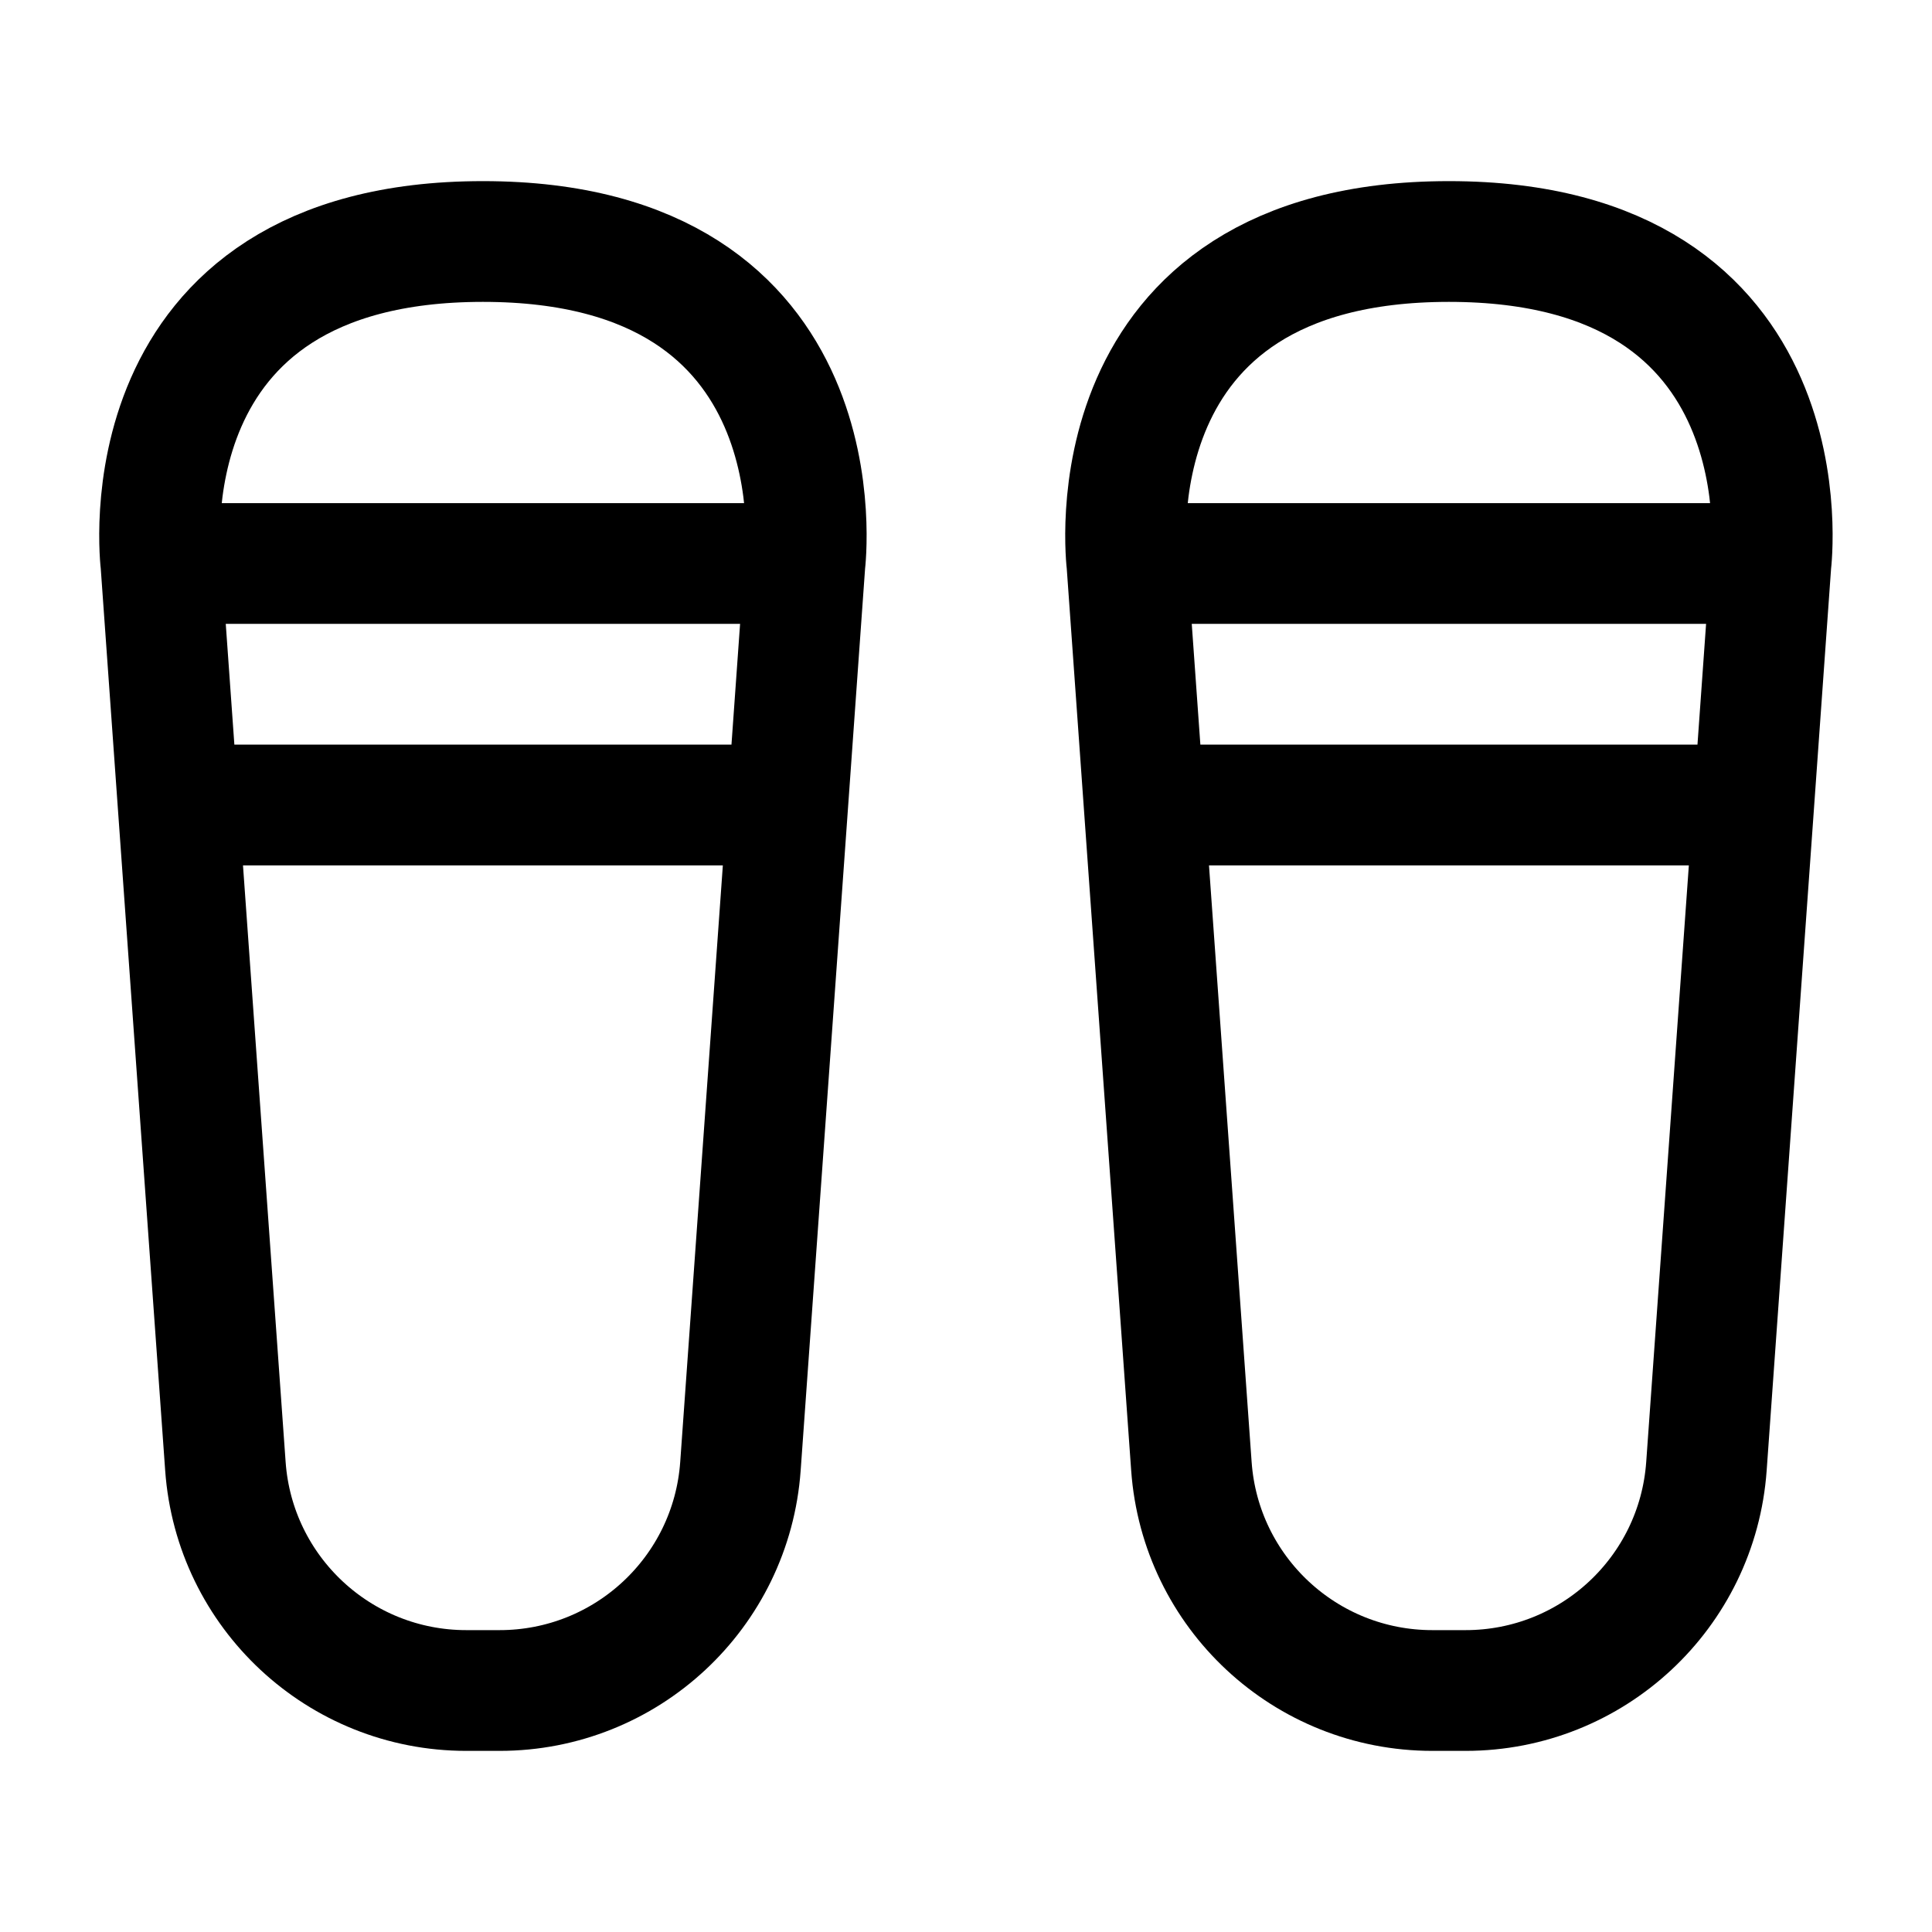 <svg width="24" height="24" viewBox="0 0 24 24" fill="none" xmlns="http://www.w3.org/2000/svg">
<path d="M21.999 7C21.999 7 22.499 3 17.999 3C13.499 3 13.999 7 13.999 7M21.999 7H13.999M21.999 7L21.785 10M13.999 7L14.213 10M21.785 10L21.198 18.214C21.086 19.784 19.78 21 18.206 21H17.793C16.218 21 14.912 19.784 14.8 18.214L14.213 10M21.785 10H14.213" stroke="currentColor" stroke-width="1.5" stroke-linecap="round" stroke-linejoin="round"/>
<path d="M9.999 7C9.999 7 10.499 3 5.999 3C1.499 3 1.999 7 1.999 7M9.999 7H1.999M9.999 7L9.785 10M1.999 7L2.213 10M9.785 10L9.198 18.214C9.086 19.784 7.78 21 6.206 21H5.792C4.219 21 2.912 19.784 2.8 18.214L2.213 10M9.785 10H2.213" stroke="currentColor" stroke-width="1.5" stroke-linecap="round" stroke-linejoin="round"/>
</svg>
